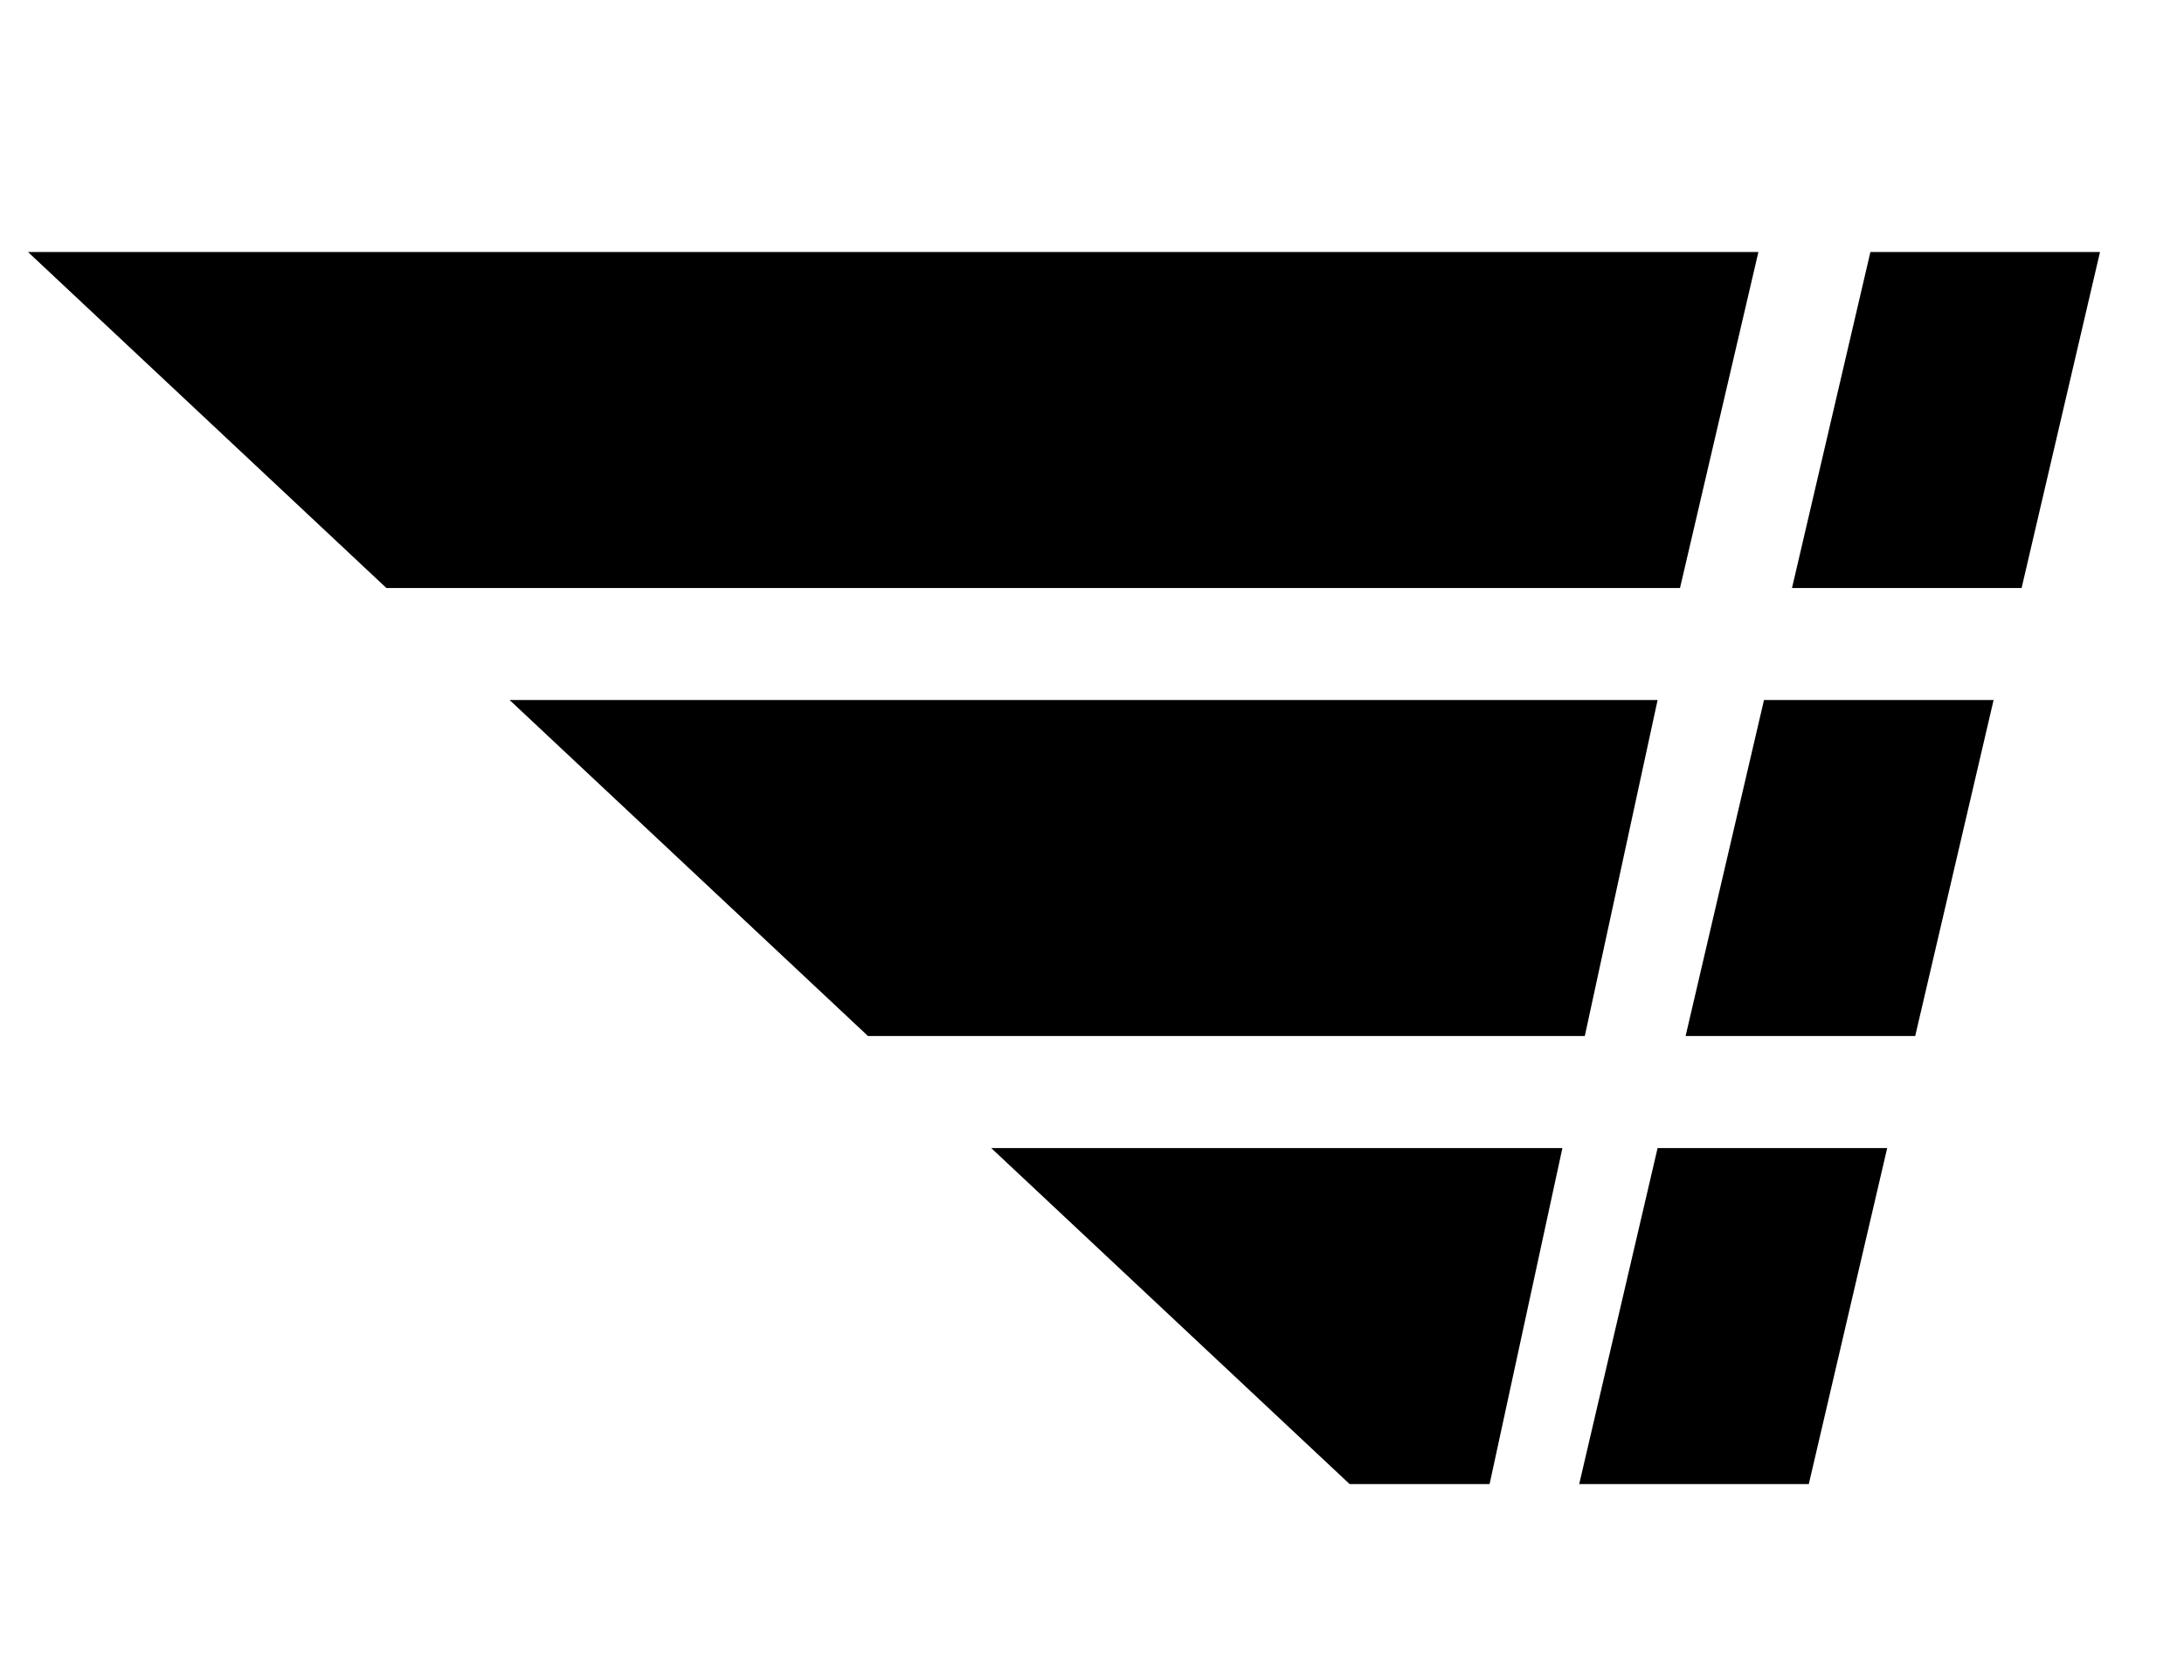 <svg height="30" viewBox="0 0 39 30" width="39" xmlns="http://www.w3.org/2000/svg"><path d="m29.6 12.5h-20.5l6.4 6h12.8zm3.8-8-1.4 6h4.1l1.4-6zm-3.3 14h4.1l1.4-6h-4.1zm-1.9 8h4.1l1.4-6h-4.1zm3.2-22h-30.9l6.4 6h23.1zm-7.3 22h2.5l1.3-6h-10.2z"/></svg>